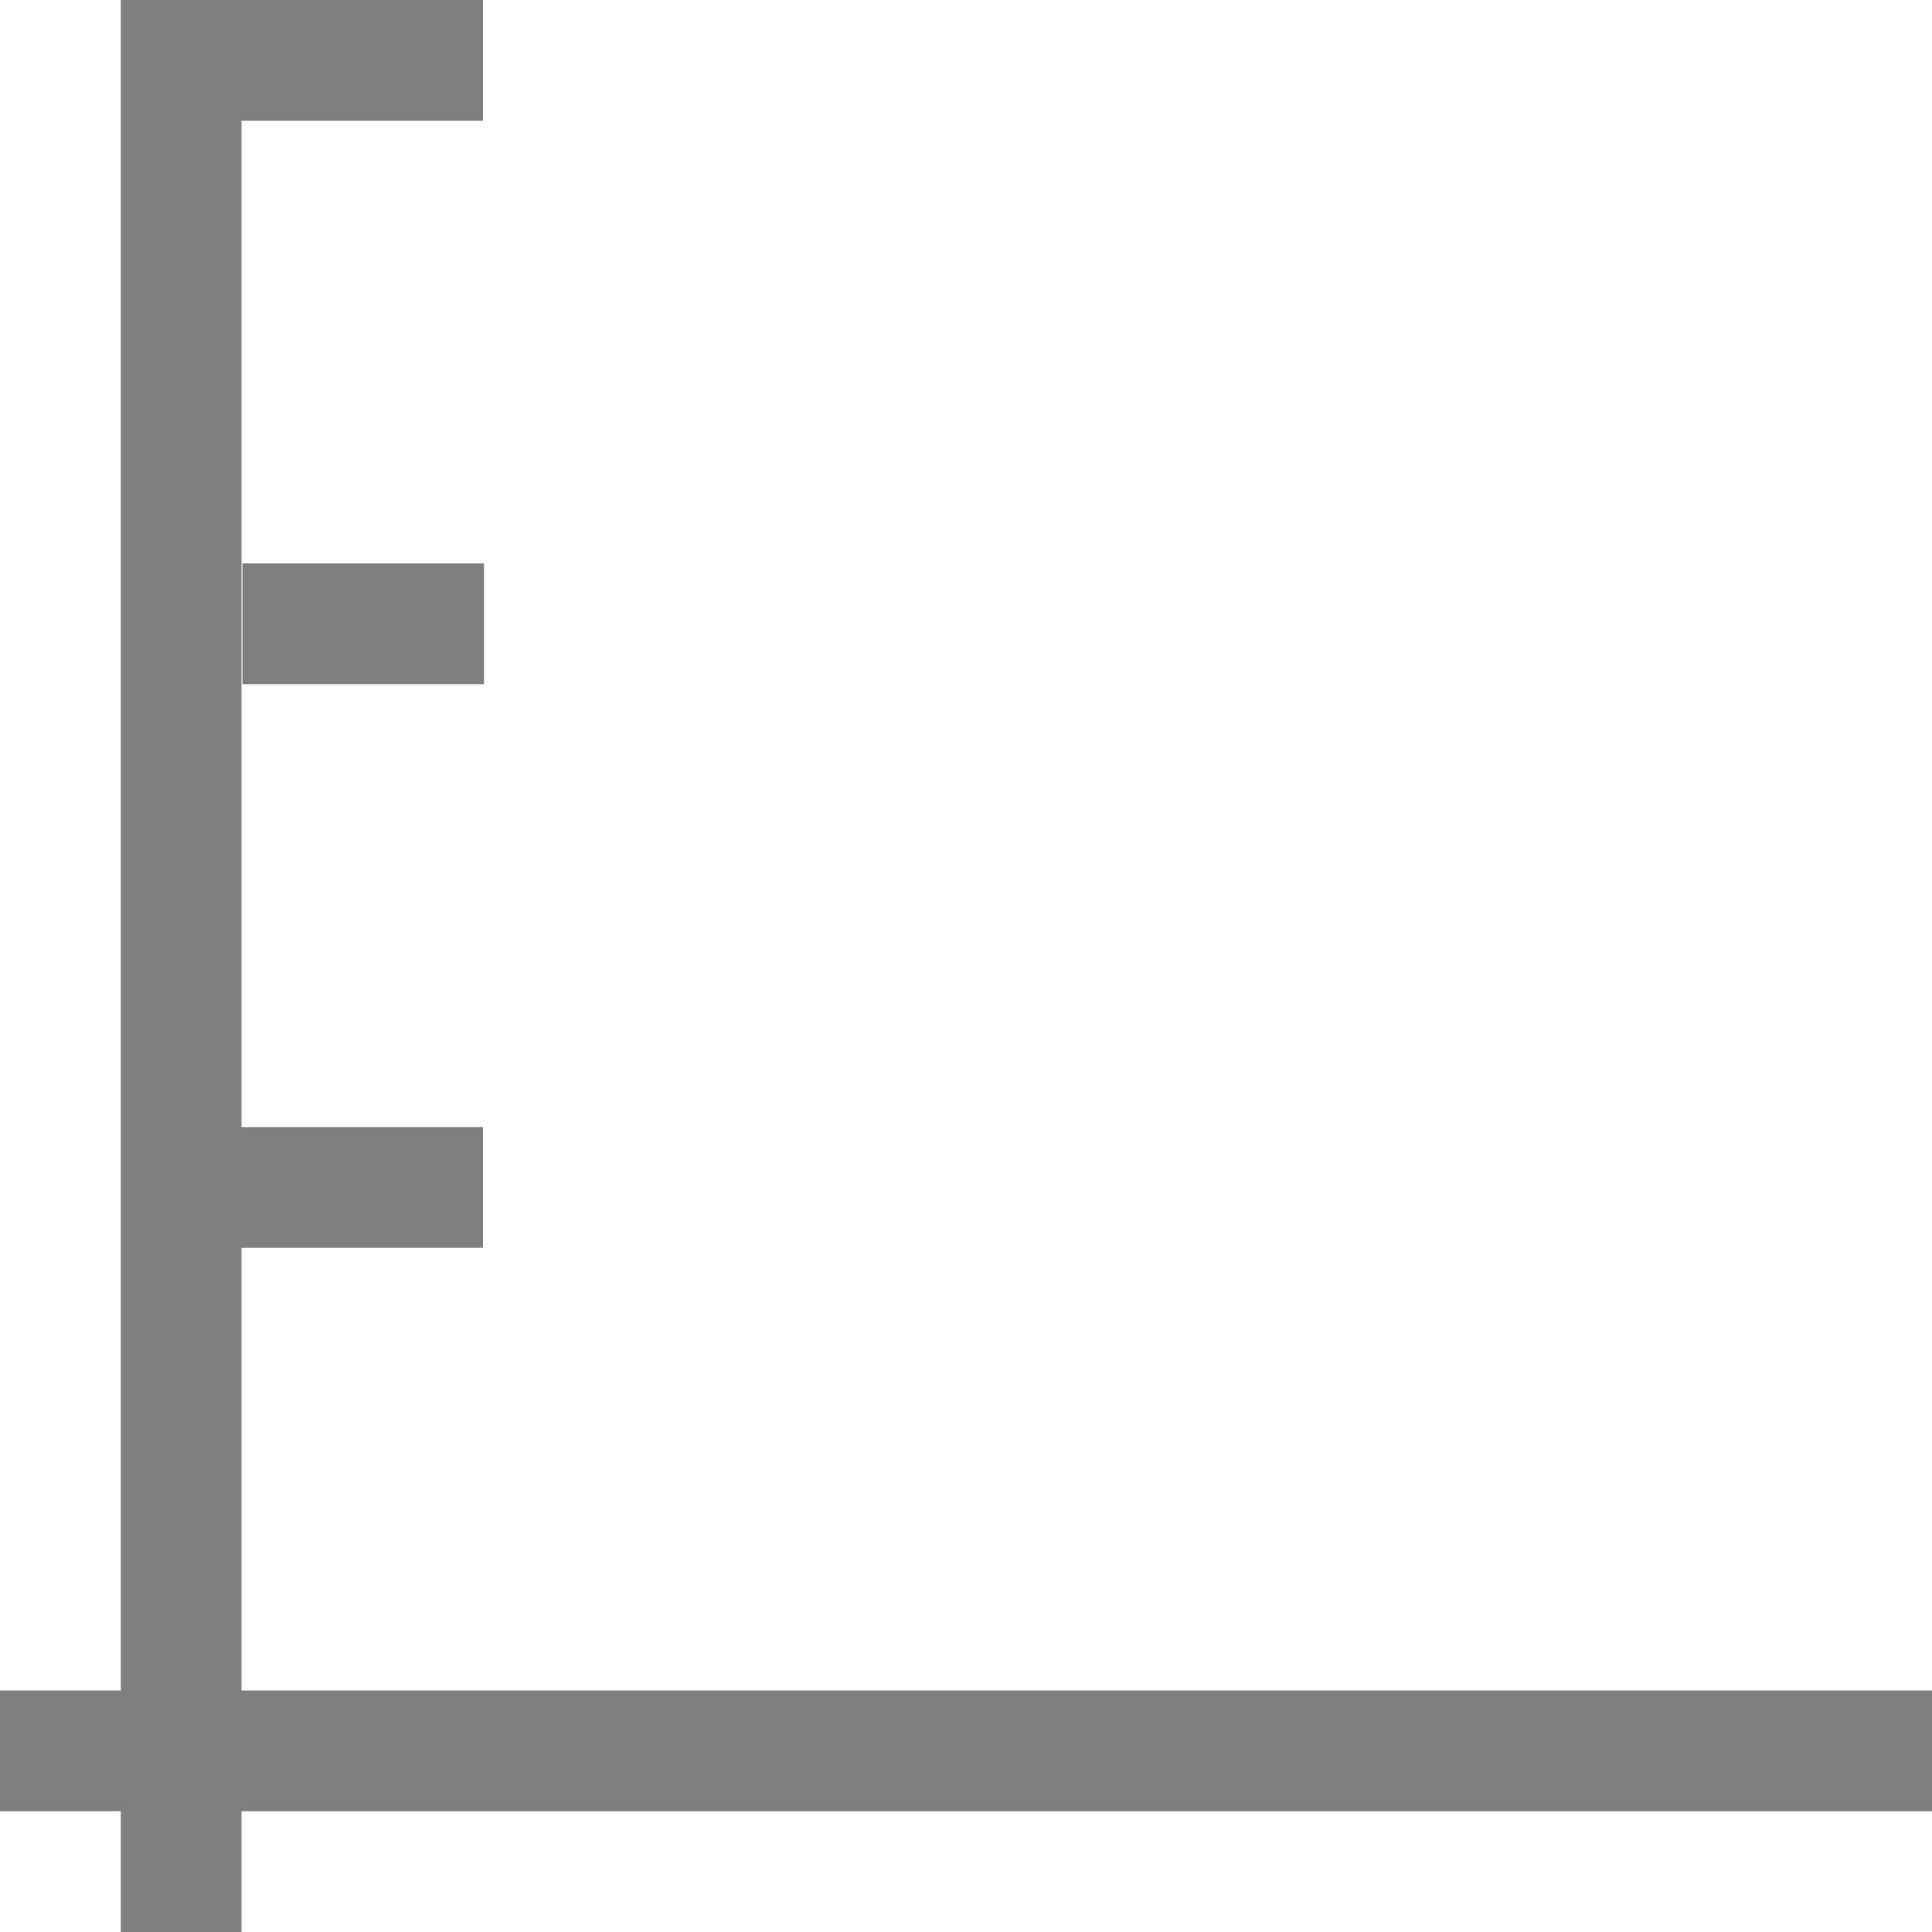 <?xml version="1.0" encoding="UTF-8" standalone="no"?>
<!--Created with Inkscape (http://www.inkscape.org/)-->
<svg xmlns:dc="http://purl.org/dc/elements/1.1/" xmlns:cc="http://creativecommons.org/ns#" xmlns:rdf="http://www.w3.org/1999/02/22-rdf-syntax-ns#" xmlns:svg="http://www.w3.org/2000/svg" xmlns="http://www.w3.org/2000/svg" xmlns:sodipodi="http://sodipodi.sourceforge.net/DTD/sodipodi-0.dtd" xmlns:inkscape="http://www.inkscape.org/namespaces/inkscape" width="16" height="16" id="svg3760" version="1.1" inkscape:version="0.91 r13725" sodipodi:docname="labplot-axis-vertical.svg">
    <defs id="defs3762">
        <style type="text/css" id="current-color-scheme">
            .ColorScheme-Text { color:#4d4d4d; } .ColorScheme-Background { color:#eff0f1; } .ColorScheme-Highlight { color:#3daee9; } .ColorScheme-ViewText { color:#31363b; } .ColorScheme-ViewBackground { color:#fcfcfc; } .ColorScheme-ViewHover { color:#93cee9; } .ColorScheme-ViewFocus{ color:#3daee9; } .ColorScheme-ButtonText { color:#31363b; } .ColorScheme-ButtonBackground { color:#eff0f1; } .ColorScheme-ButtonHover { color:#93cee9; } .ColorScheme-ButtonFocus{ color:#3daee9; }
        </style>
    </defs>
    <sodipodi:namedview id="base" pagecolor="#000000" bordercolor="#666666" borderopacity="1.0" inkscape:pageopacity="0.0" inkscape:pageshadow="2" inkscape:zoom="25.27888" inkscape:cx="-4.7912835" inkscape:cy="13.060423" inkscape:document-units="px" inkscape:current-layer="layer1" showgrid="false" fit-margin-top="0" fit-margin-left="0" fit-margin-right="0" fit-margin-bottom="0" inkscape:window-width="1600" inkscape:window-height="847" inkscape:window-x="0" inkscape:window-y="30" inkscape:window-maximized="1" inkscape:showpageshadow="false" showguides="false">
        <inkscape:grid type="xygrid" id="grid4106" originx="-1px" originy="-1px"/>
        <sodipodi:guide position="2,20" orientation="0,18" id="guide4229"/>
        <sodipodi:guide position="20,20" orientation="18,0" id="guide4231"/>
        <sodipodi:guide position="20,2" orientation="0,-18" id="guide4233"/>
        <sodipodi:guide position="2,2" orientation="-18,0" id="guide4235"/>
        <sodipodi:guide position="3,19" orientation="0,16" id="guide4237"/>
        <sodipodi:guide position="19,19" orientation="16,0" id="guide4239"/>
        <sodipodi:guide position="19,3" orientation="0,-16" id="guide4241"/>
        <sodipodi:guide position="3,3" orientation="-16,0" id="guide4243"/>
    </sodipodi:namedview>
    <g inkscape:label="Capa 1" inkscape:groupmode="layer" id="layer1" transform="translate(-551.286,-613.648)">
        <path style="opacity:0.5;fill:#000000;fill-opacity:1;stroke:none" d="m 552.286,613.648 0,14 -1,0 0,1 1,0 0,1 1,0 0,-1 14,0 0,-1 -14,0 0,-3.666 2,0 0,-1 -2,0 0,-8.334 2,0 0,-1 -2,0 -1,0 z m 1.008,4.666 0,1 2,0 0,-1 -2,0 z" id="rect3012" inkscape:connector-curvature="0"/>
    </g>
</svg>
